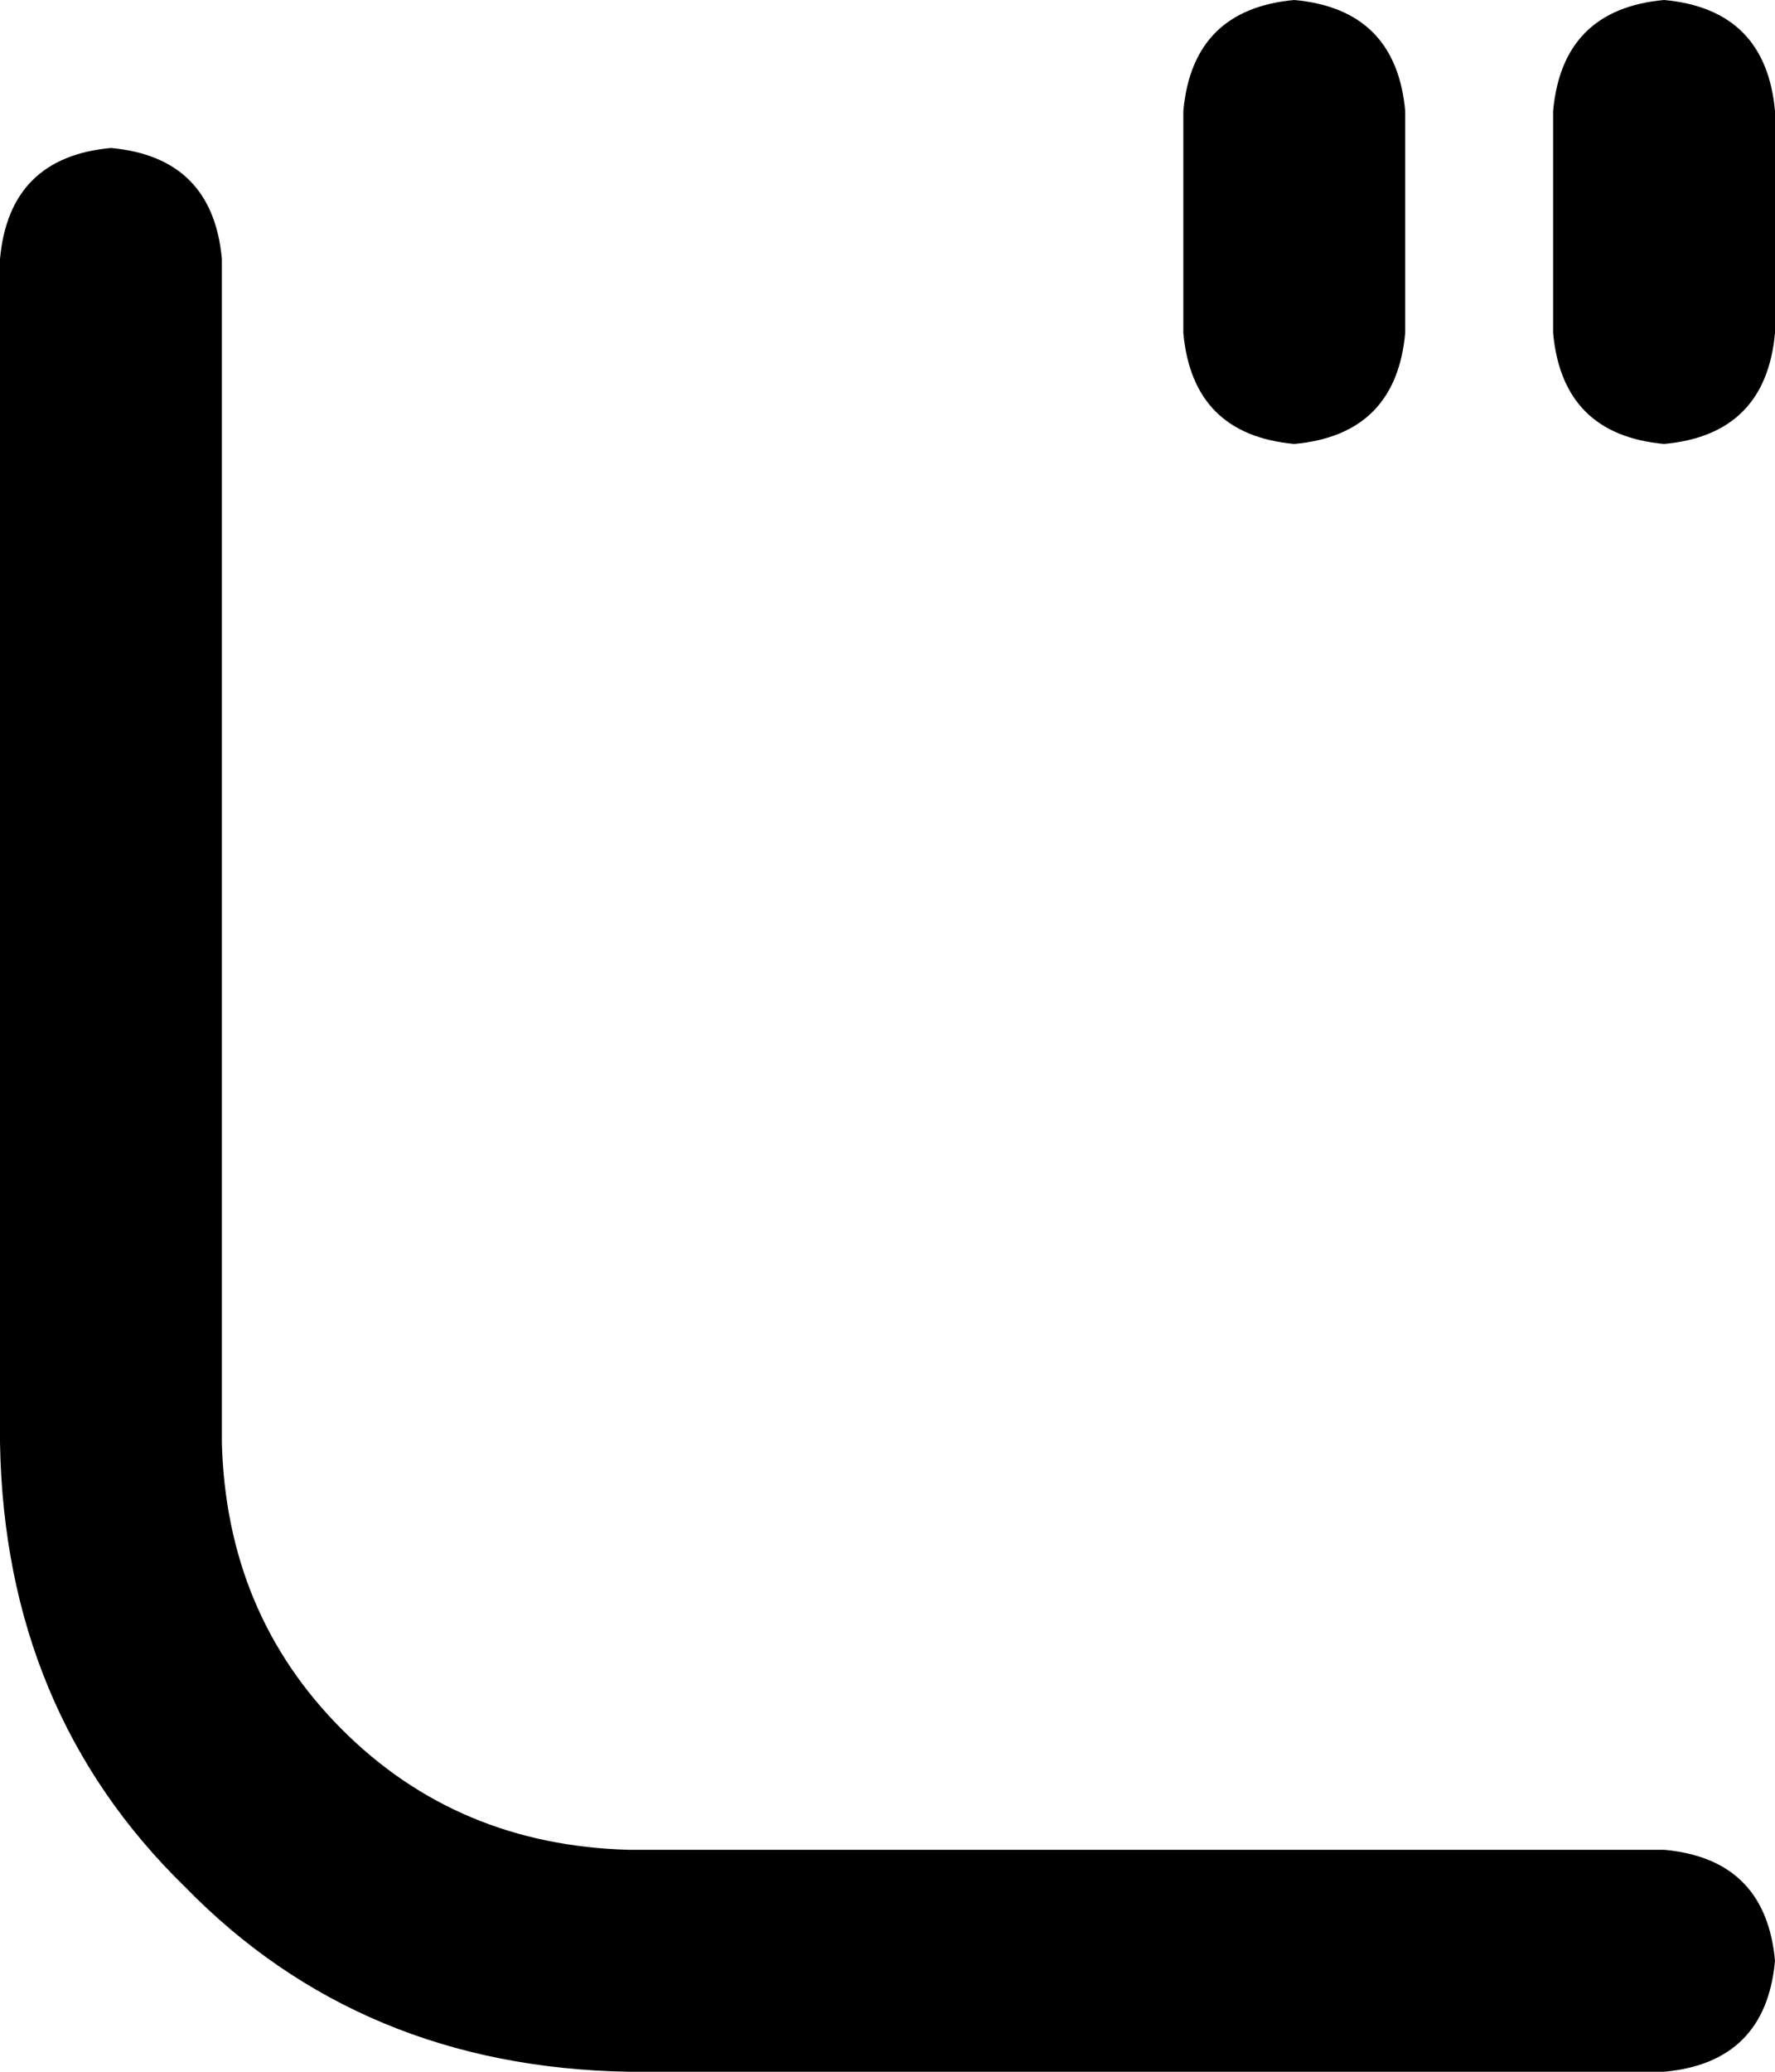 <svg xmlns="http://www.w3.org/2000/svg" viewBox="0 0 384 448">
    <path d="M 304 24 Q 302 2 280 0 Q 258 2 256 24 L 256 72 Q 258 94 280 96 Q 302 94 304 72 L 304 24 L 304 24 Z M 384 24 Q 382 2 360 0 Q 338 2 336 24 L 336 72 Q 338 94 360 96 Q 382 94 384 72 L 384 24 L 384 24 Z M 48 56 Q 46 34 24 32 Q 2 34 0 56 L 0 312 Q 1 370 40 408 Q 78 447 136 448 L 360 448 Q 382 446 384 424 Q 382 402 360 400 L 136 400 Q 99 399 74 374 Q 49 349 48 312 L 48 56 L 48 56 Z"/>
</svg>
